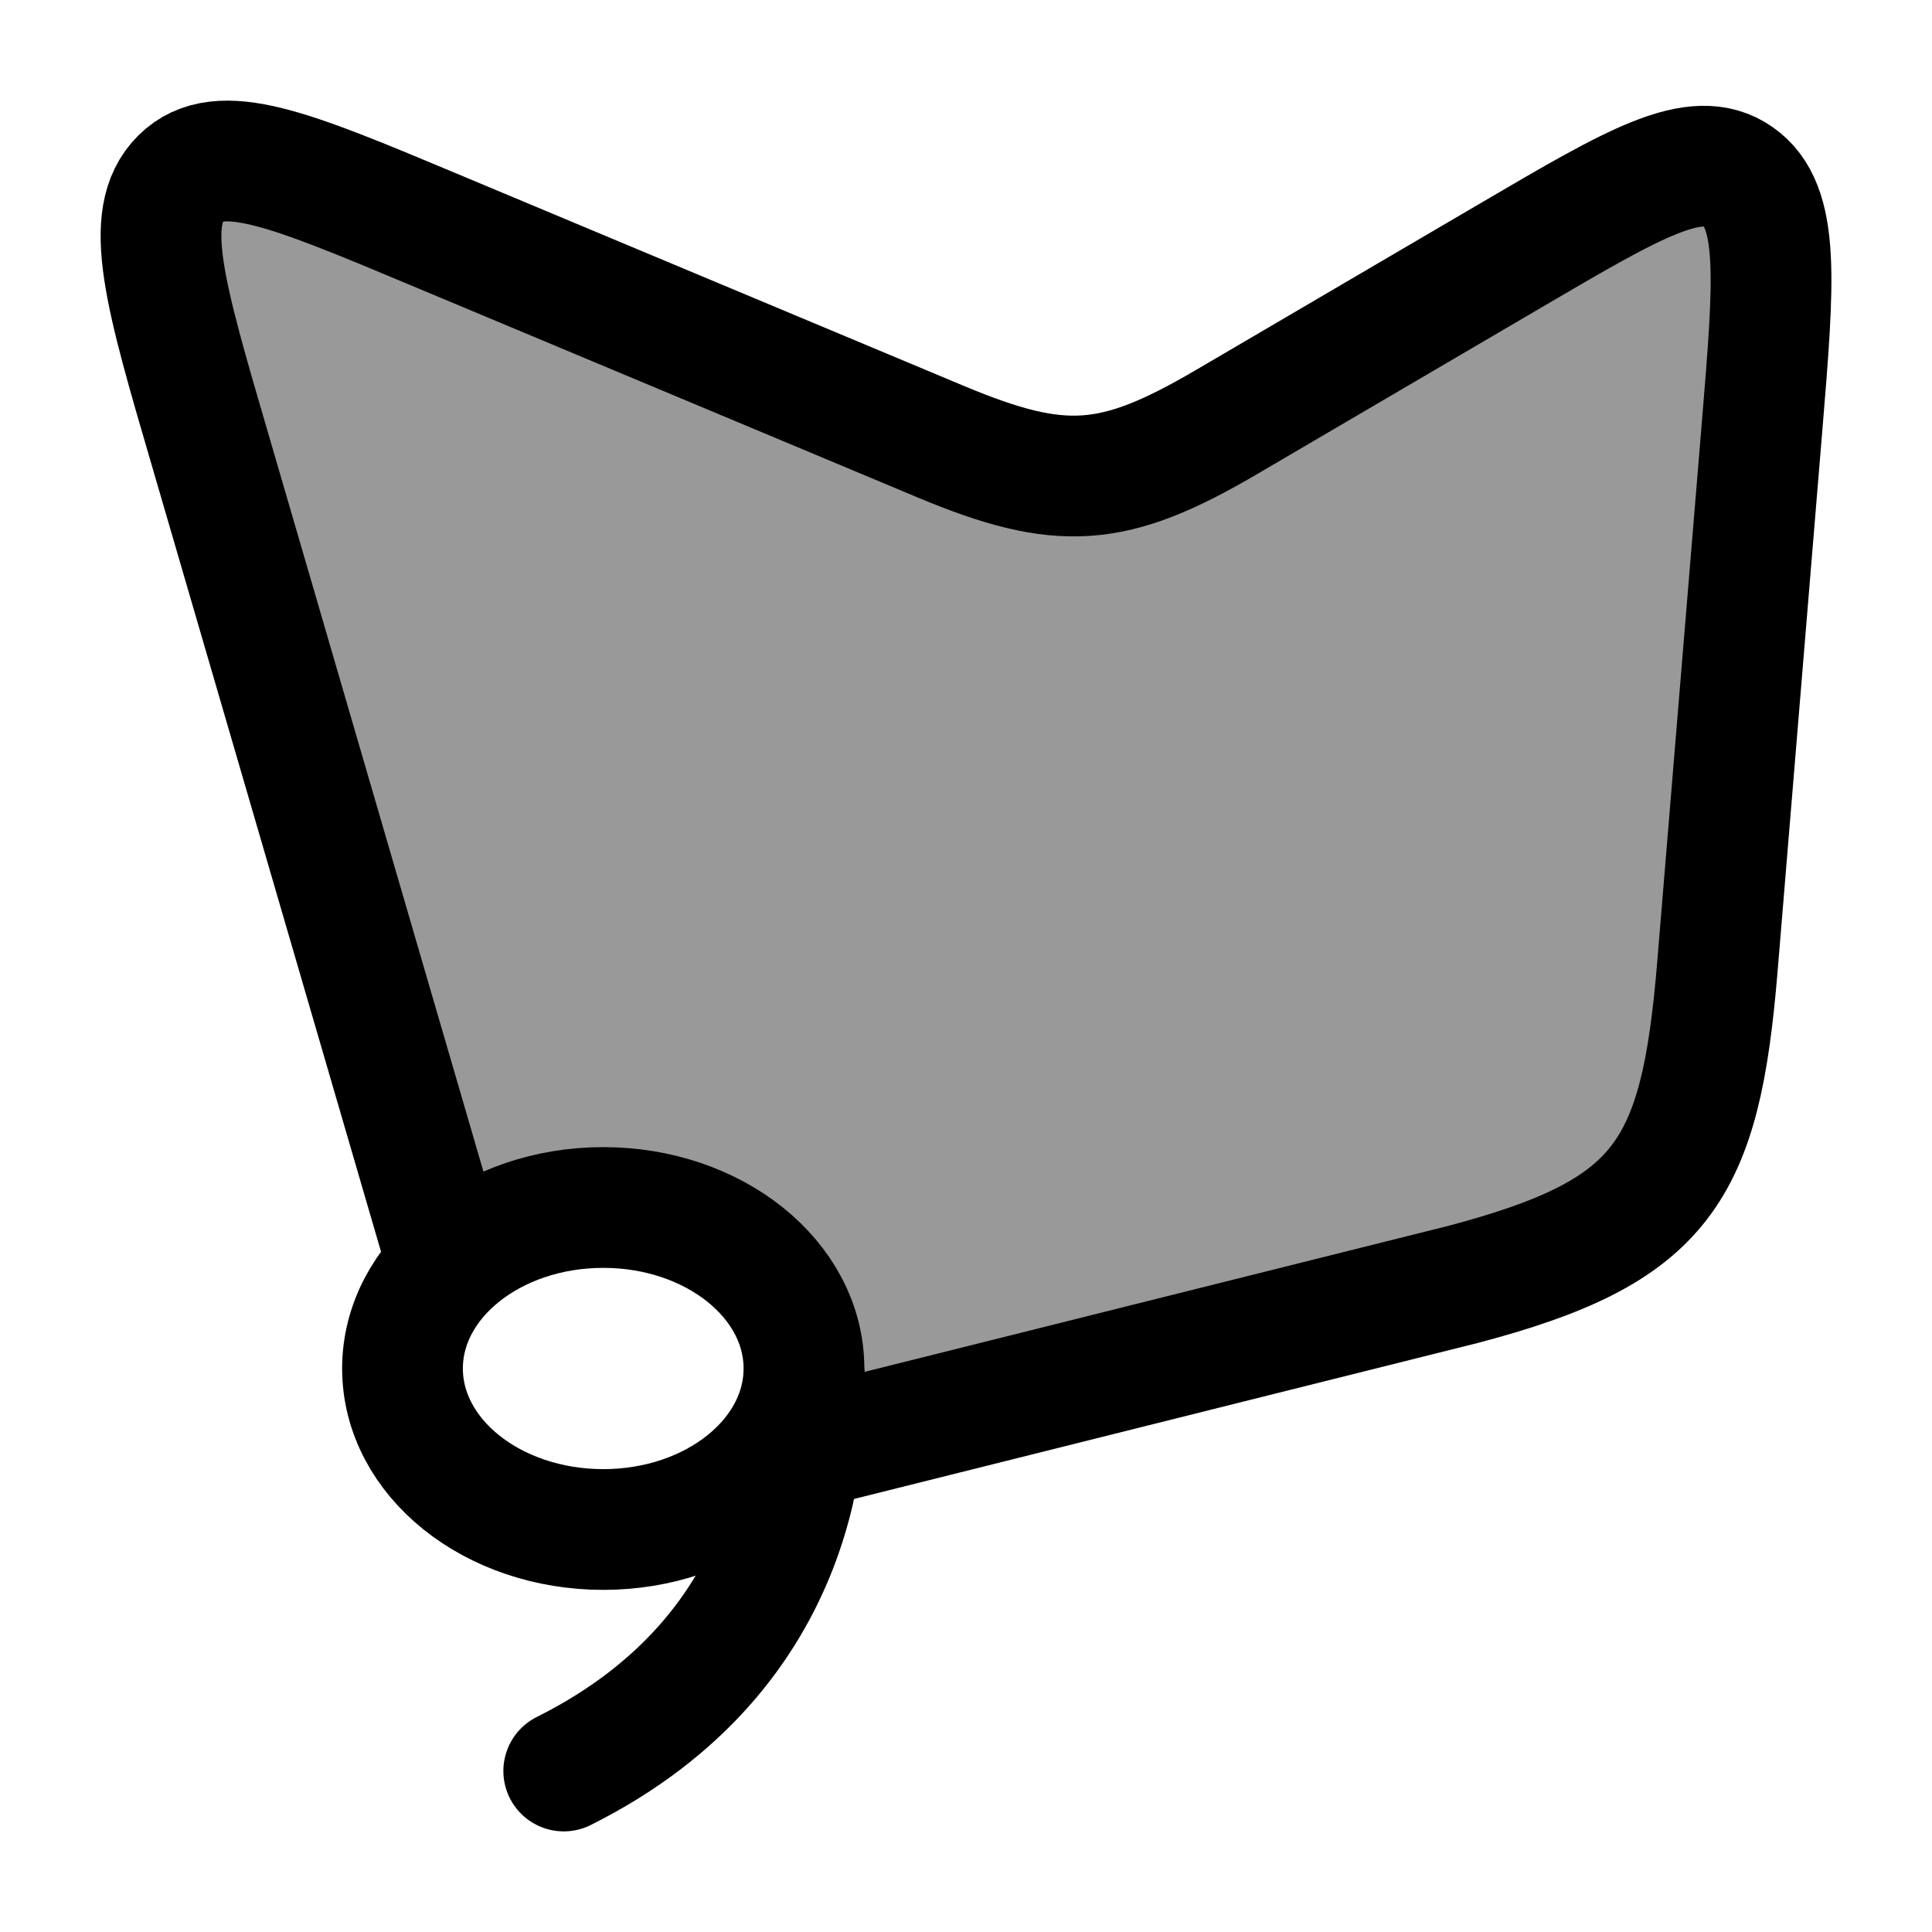 <svg width="24" height="24" viewBox="0 0 24 24" fill="none" xmlns="http://www.w3.org/2000/svg">
    <path opacity="0.4" d="M21.888 5.312L21.334 12.011C21.122 14.562 20.663 15.3 18.168 15.957L10 18C10.4 14.4 7.167 14.833 5.5 15.5L2.611 5.59C2.046 3.66 1.764 2.695 2.246 2.216C2.727 1.736 3.609 2.105 5.371 2.843L11.692 5.489C13.184 6.113 13.836 6.063 15.231 5.246L18.797 3.156C20.309 2.27 21.065 1.827 21.59 2.193C22.116 2.56 22.04 3.477 21.888 5.312Z" fill="currentColor"/>
    <path d="M5.5 15.5L2.611 5.59C2.046 3.66 1.764 2.695 2.246 2.216C2.727 1.736 3.609 2.105 5.371 2.843L11.692 5.489C13.184 6.113 13.836 6.063 15.231 5.246L18.797 3.156C20.309 2.27 21.065 1.827 21.59 2.193C22.116 2.56 22.04 3.477 21.888 5.312L21.334 12.011C21.122 14.562 20.663 15.3 18.168 15.957L10 18" stroke="currentColor" stroke-width="1.5" stroke-linecap="round" stroke-linejoin="round"/>
    <path d="M9.987 17C9.987 18.105 8.871 19 7.494 19C6.116 19 5 18.105 5 17C5 15.895 6.116 15 7.494 15C8.871 15 9.987 15.895 9.987 17ZM9.987 17C10.049 17.772 10.006 20.5 7.003 22" stroke="currentColor" stroke-width="1.5" stroke-linecap="round" stroke-linejoin="round"/>
</svg>
